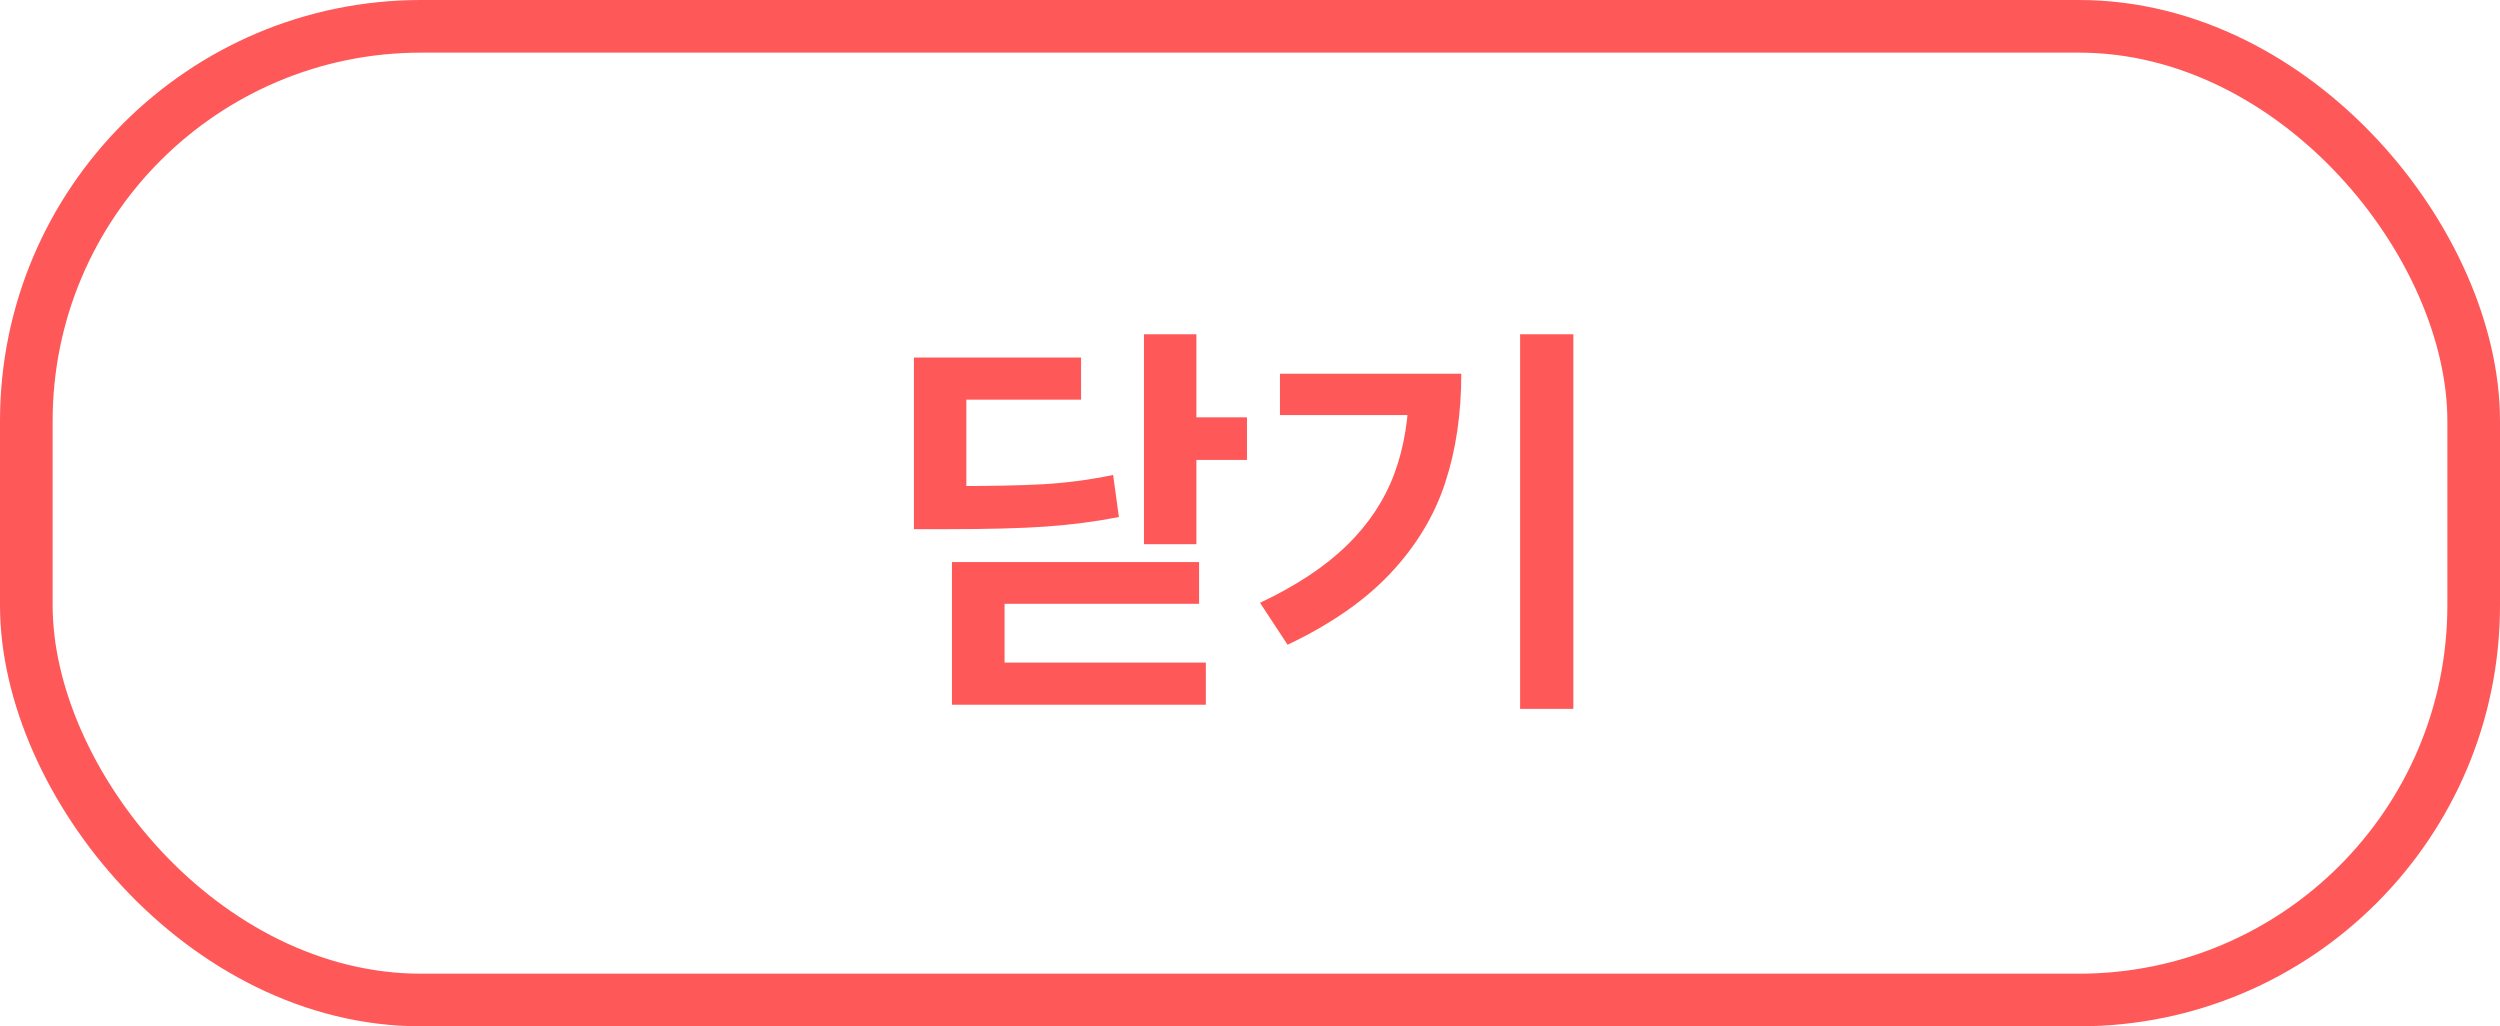 <svg width="95" height="39" viewBox="0 0 95 39" fill="none" xmlns="http://www.w3.org/2000/svg">
<rect x="1" y="1" width="93" height="37" rx="15" stroke="#FF5858" stroke-width="2"/>
<path d="M45.463 20.68H43.471V12.703H45.463V20.68ZM47.385 17.477H44.901V15.859H47.385V17.477ZM35.924 18.469C37.544 18.474 38.801 18.451 39.697 18.398C40.598 18.341 41.466 18.224 42.299 18.047L42.518 19.648C41.632 19.82 40.713 19.94 39.76 20.008C38.812 20.076 37.533 20.109 35.924 20.109H34.729V18.469H35.924ZM41.08 15.188H36.721V19.5H34.729V13.586H41.08V15.188ZM45.565 22.945H38.174V26.031H36.174V21.359H45.565V22.945ZM45.822 26.781H36.174V25.18H45.822V26.781ZM59.787 26.938H57.764V12.703H59.787V26.938ZM55.529 14.203C55.529 15.729 55.324 17.115 54.912 18.359C54.506 19.599 53.816 20.74 52.842 21.781C51.868 22.818 50.563 23.724 48.928 24.5L47.881 22.906C49.251 22.26 50.349 21.534 51.178 20.727C52.006 19.919 52.607 19.013 52.982 18.008C53.357 17.003 53.545 15.852 53.545 14.555V14.203H55.529ZM54.459 15.773H48.639V14.203H54.459V15.773Z" fill="#FF5858"/>
</svg>
